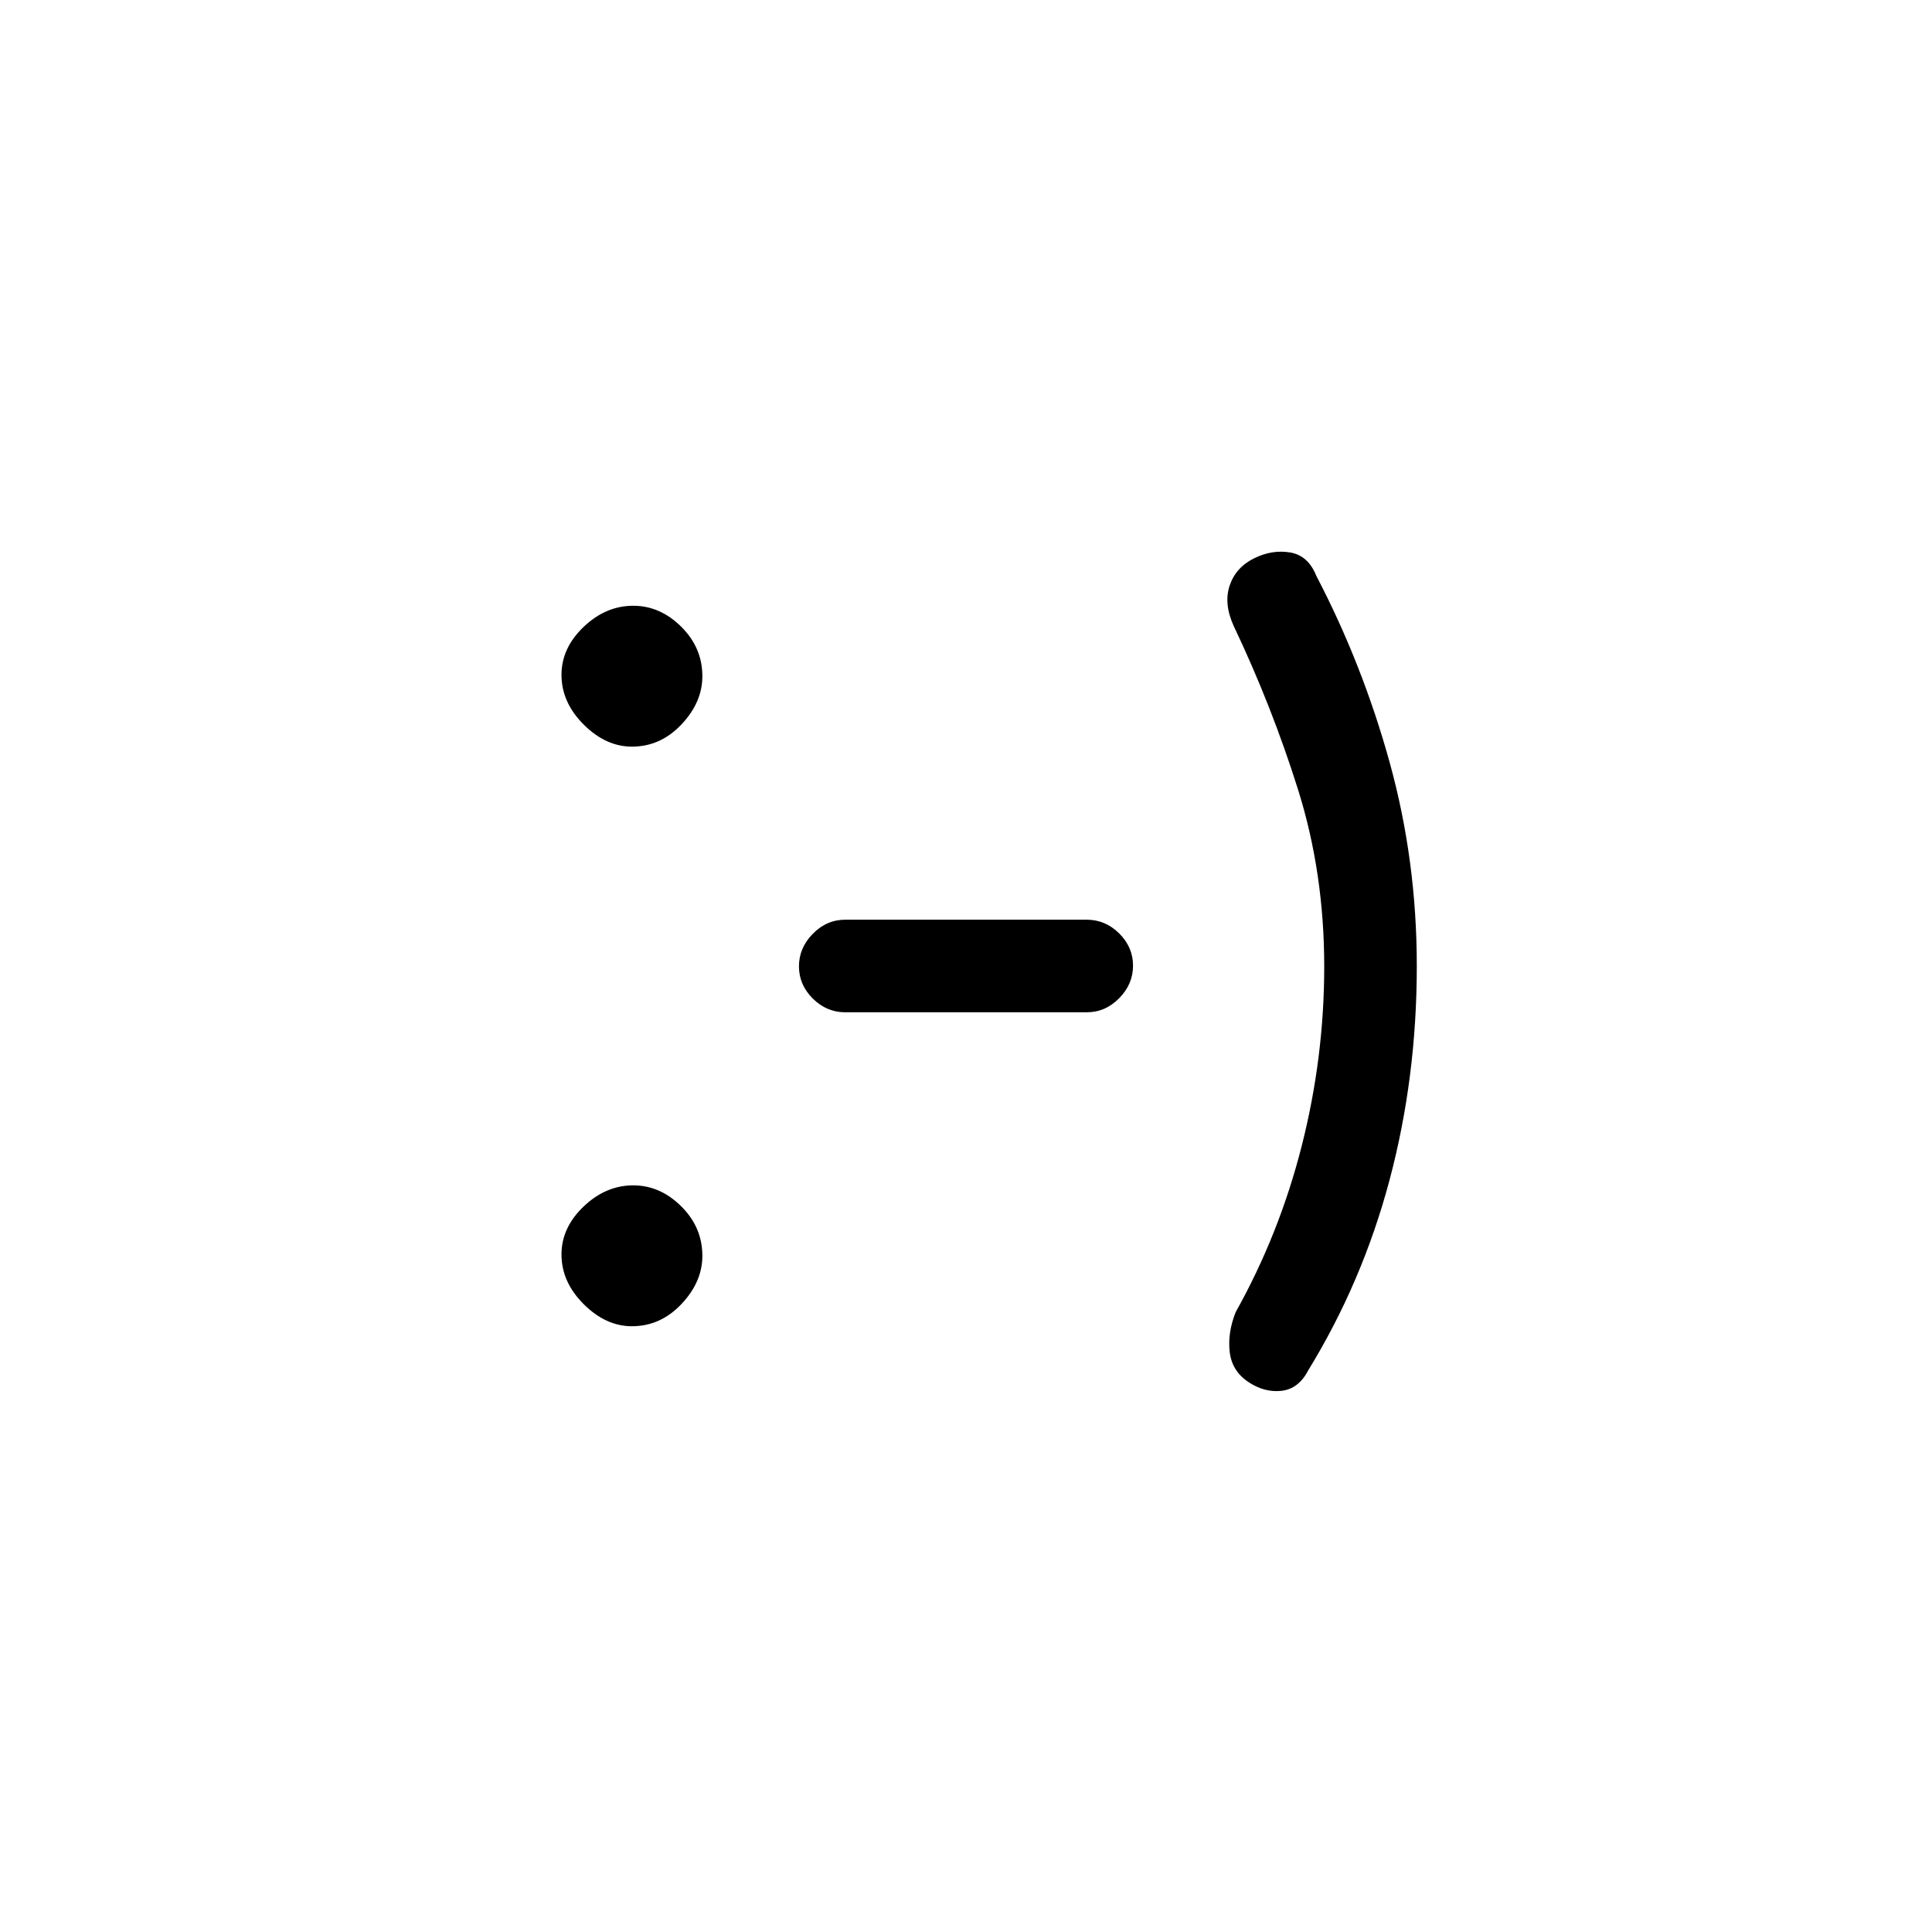 <svg xmlns="http://www.w3.org/2000/svg" height="20" viewBox="0 -960 960 960" width="20"><path d="M314-301q-13 0-24-11t-11-24.67q0-13.33 11-23.83 11-10.5 24.67-10.5 13.33 0 23.83 10.42Q349-350.17 349-336q0 13-10.42 24-10.41 11-24.58 11Zm0-288q-13 0-24-11t-11-24.67q0-13.33 11-23.83 11-10.5 24.67-10.5 13.33 0 23.83 10.42Q349-638.17 349-624q0 13-10.42 24-10.41 11-24.58 11Zm106 132q-9.25 0-16.12-6.82-6.88-6.83-6.88-16 0-9.18 6.88-16.18 6.87-7 16.12-7h120q9.25 0 16.13 6.82 6.87 6.83 6.87 16 0 9.18-6.87 16.18-6.88 7-16.13 7H420Zm238-22.72q0-46.51-13-87.9Q632-609 613-649q-5-11-2-20t12-13.5q9-4.5 18-3t13 11.5q23 44 36.5 92.79Q704-532.42 704-480q0 55.35-13.5 106.18Q677-323 650-279q-4.8 9.22-13.4 10.11-8.6.89-16.6-4.61-8-5.5-9-15t3-19.5q21.79-38.99 32.89-82.89Q658-434.78 658-479.72Z"/></svg>